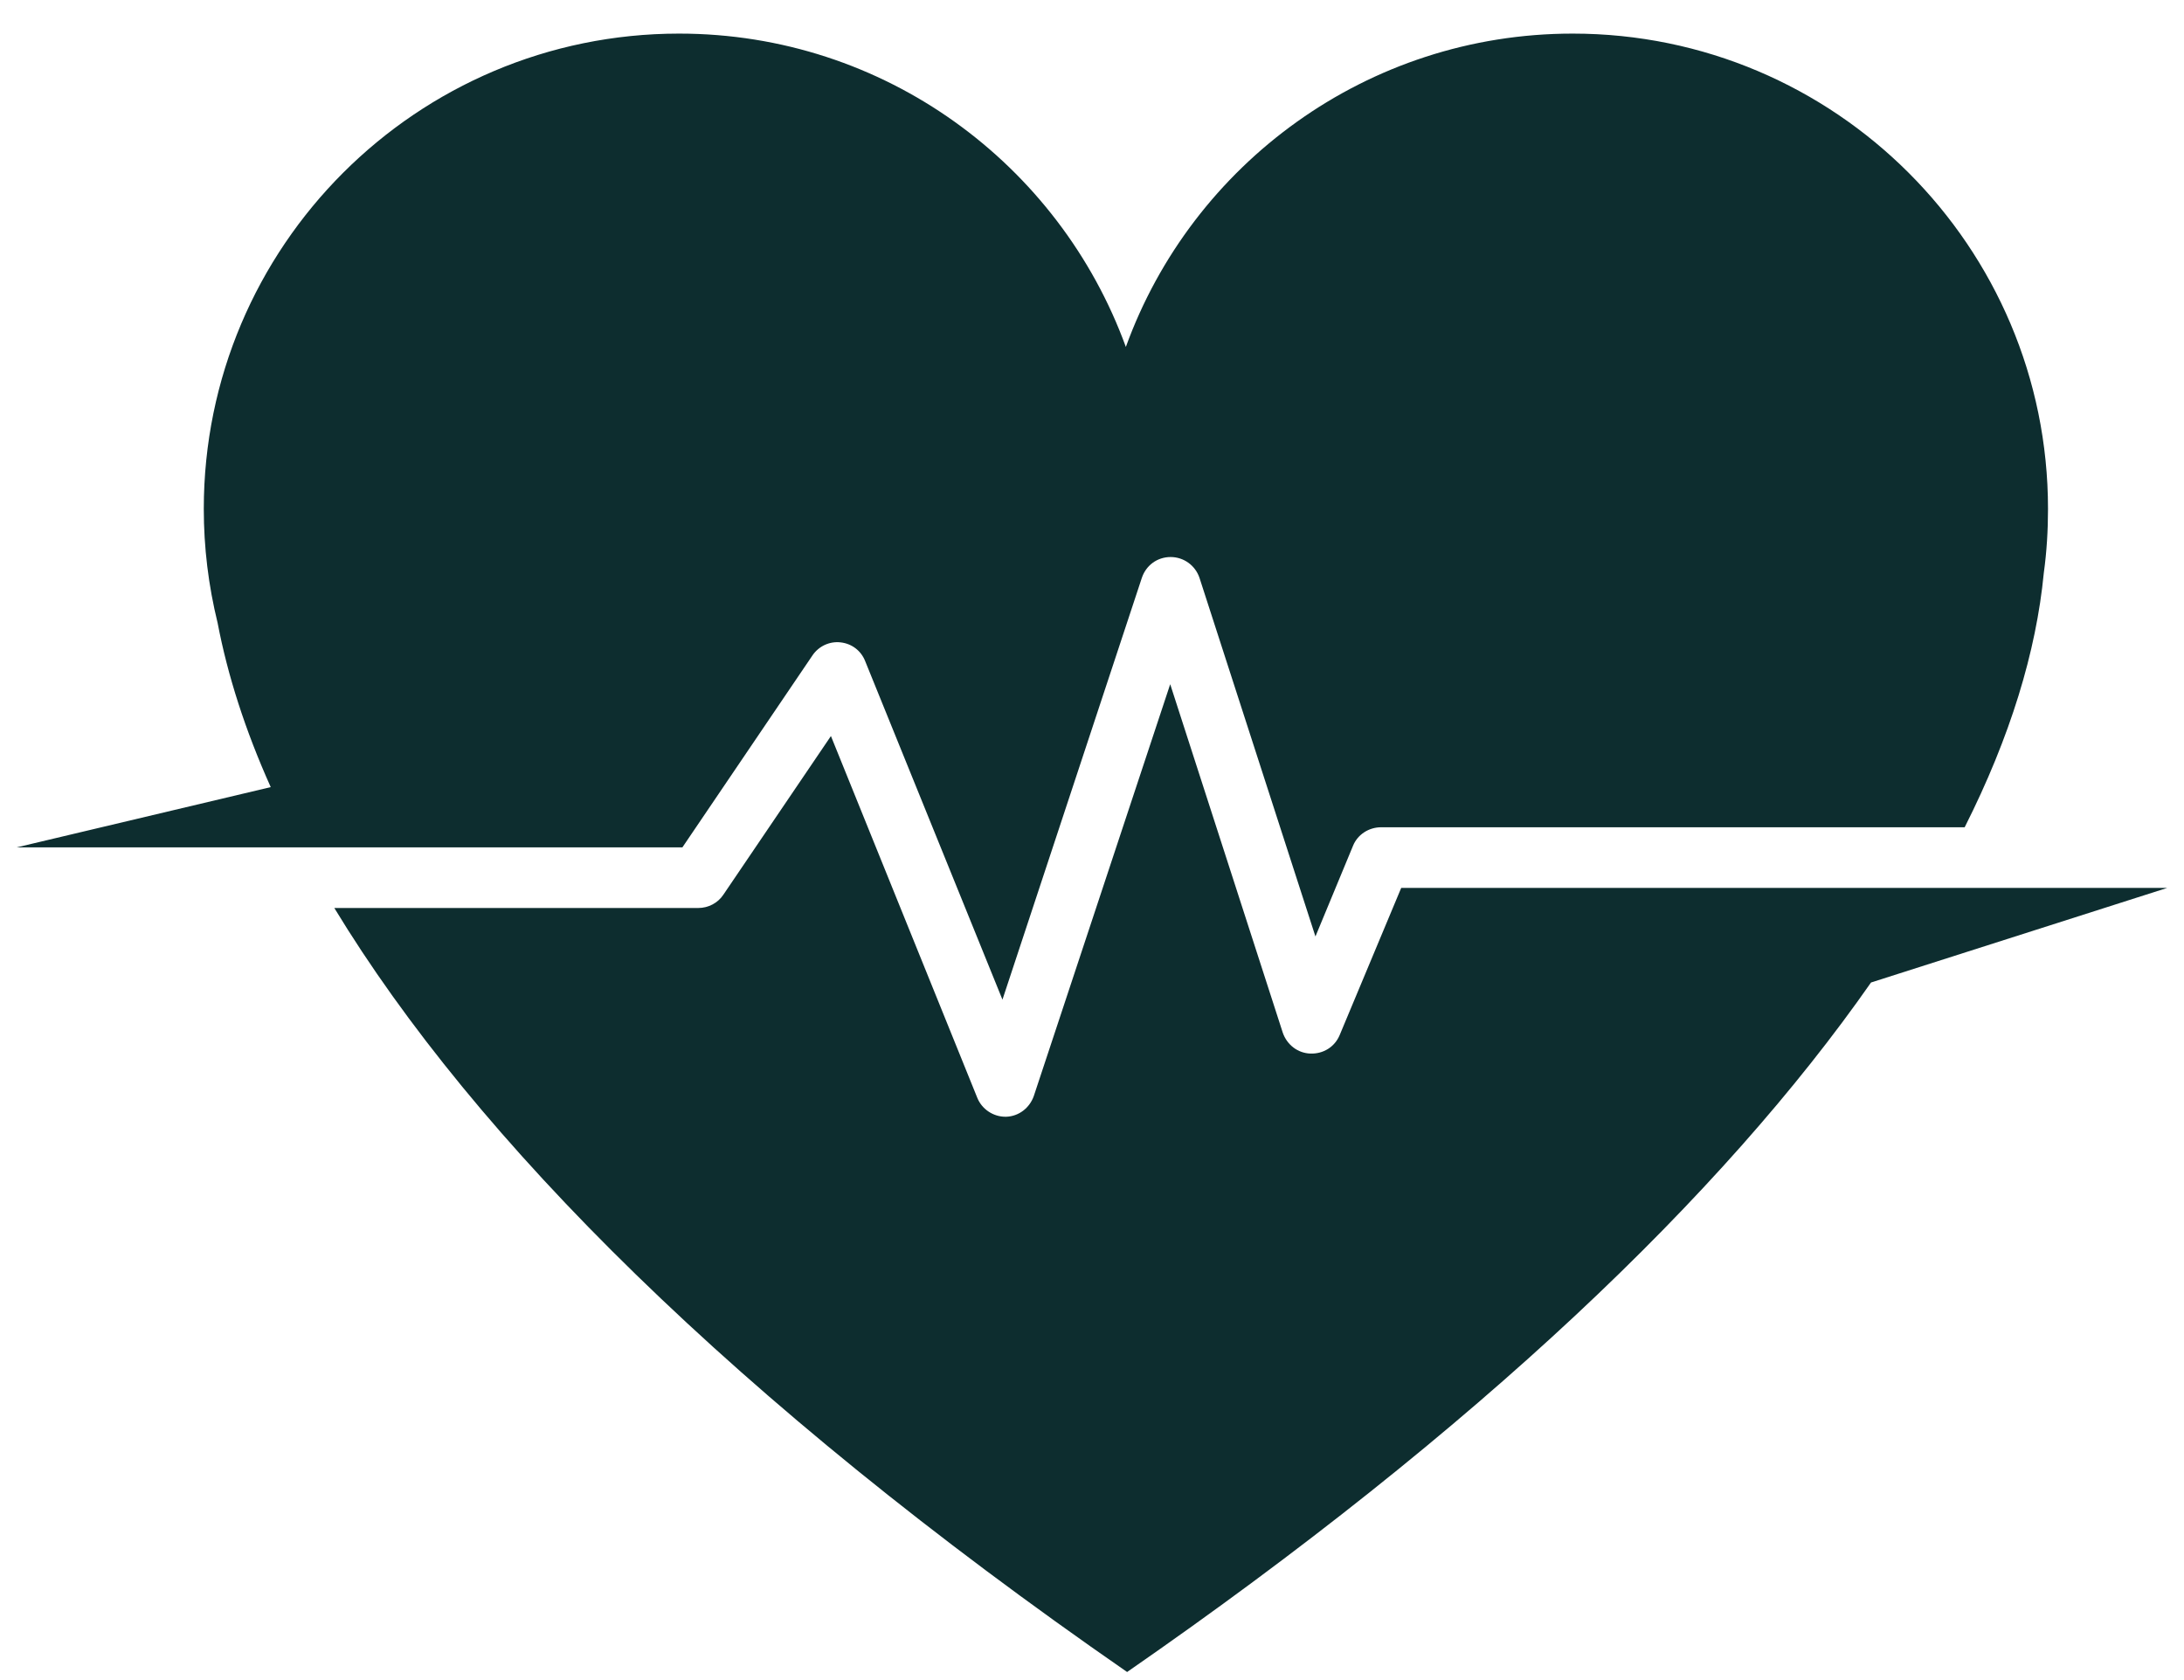 <svg width="26" height="20" viewBox="0 0 26 20" fill="none" xmlns="http://www.w3.org/2000/svg">
<g id="Group">
<path id="Vector" d="M9.673 7.801C9.748 7.691 9.877 7.632 10.007 7.647C10.141 7.662 10.251 7.746 10.3 7.871L11.934 11.9L13.593 6.88C13.643 6.73 13.777 6.631 13.936 6.631C14.091 6.631 14.23 6.73 14.28 6.88L15.66 11.148L16.108 10.067C16.163 9.933 16.297 9.848 16.442 9.848H23.389C23.932 8.772 24.241 7.756 24.331 6.82C24.366 6.566 24.381 6.312 24.381 6.058C24.381 2.935 21.845 0.4 18.723 0.4C16.277 0.4 14.19 1.954 13.403 4.13C12.611 1.954 10.53 0.4 8.084 0.4C4.961 0.4 2.426 2.935 2.426 6.058C2.426 6.516 2.481 6.969 2.591 7.417C2.71 8.04 2.919 8.693 3.223 9.37L0.2 10.087H3.572H8.124L9.673 7.801Z" fill="#0D2D2F"/>
<path id="Vector_2" d="M25.8 10.57H22.996H16.681L15.948 12.323C15.889 12.463 15.754 12.547 15.6 12.542C15.45 12.537 15.321 12.438 15.271 12.293L13.931 8.145L12.308 13.045C12.258 13.19 12.128 13.289 11.979 13.294H11.969C11.825 13.294 11.69 13.205 11.635 13.07L9.892 8.762L8.612 10.65C8.547 10.749 8.433 10.809 8.313 10.809H3.98C5.649 13.558 8.742 16.666 13.418 19.904C17.597 17.01 20.511 14.221 22.274 11.696L25.8 10.57Z" fill="#0D2D2F"/>
</g>
</svg>
